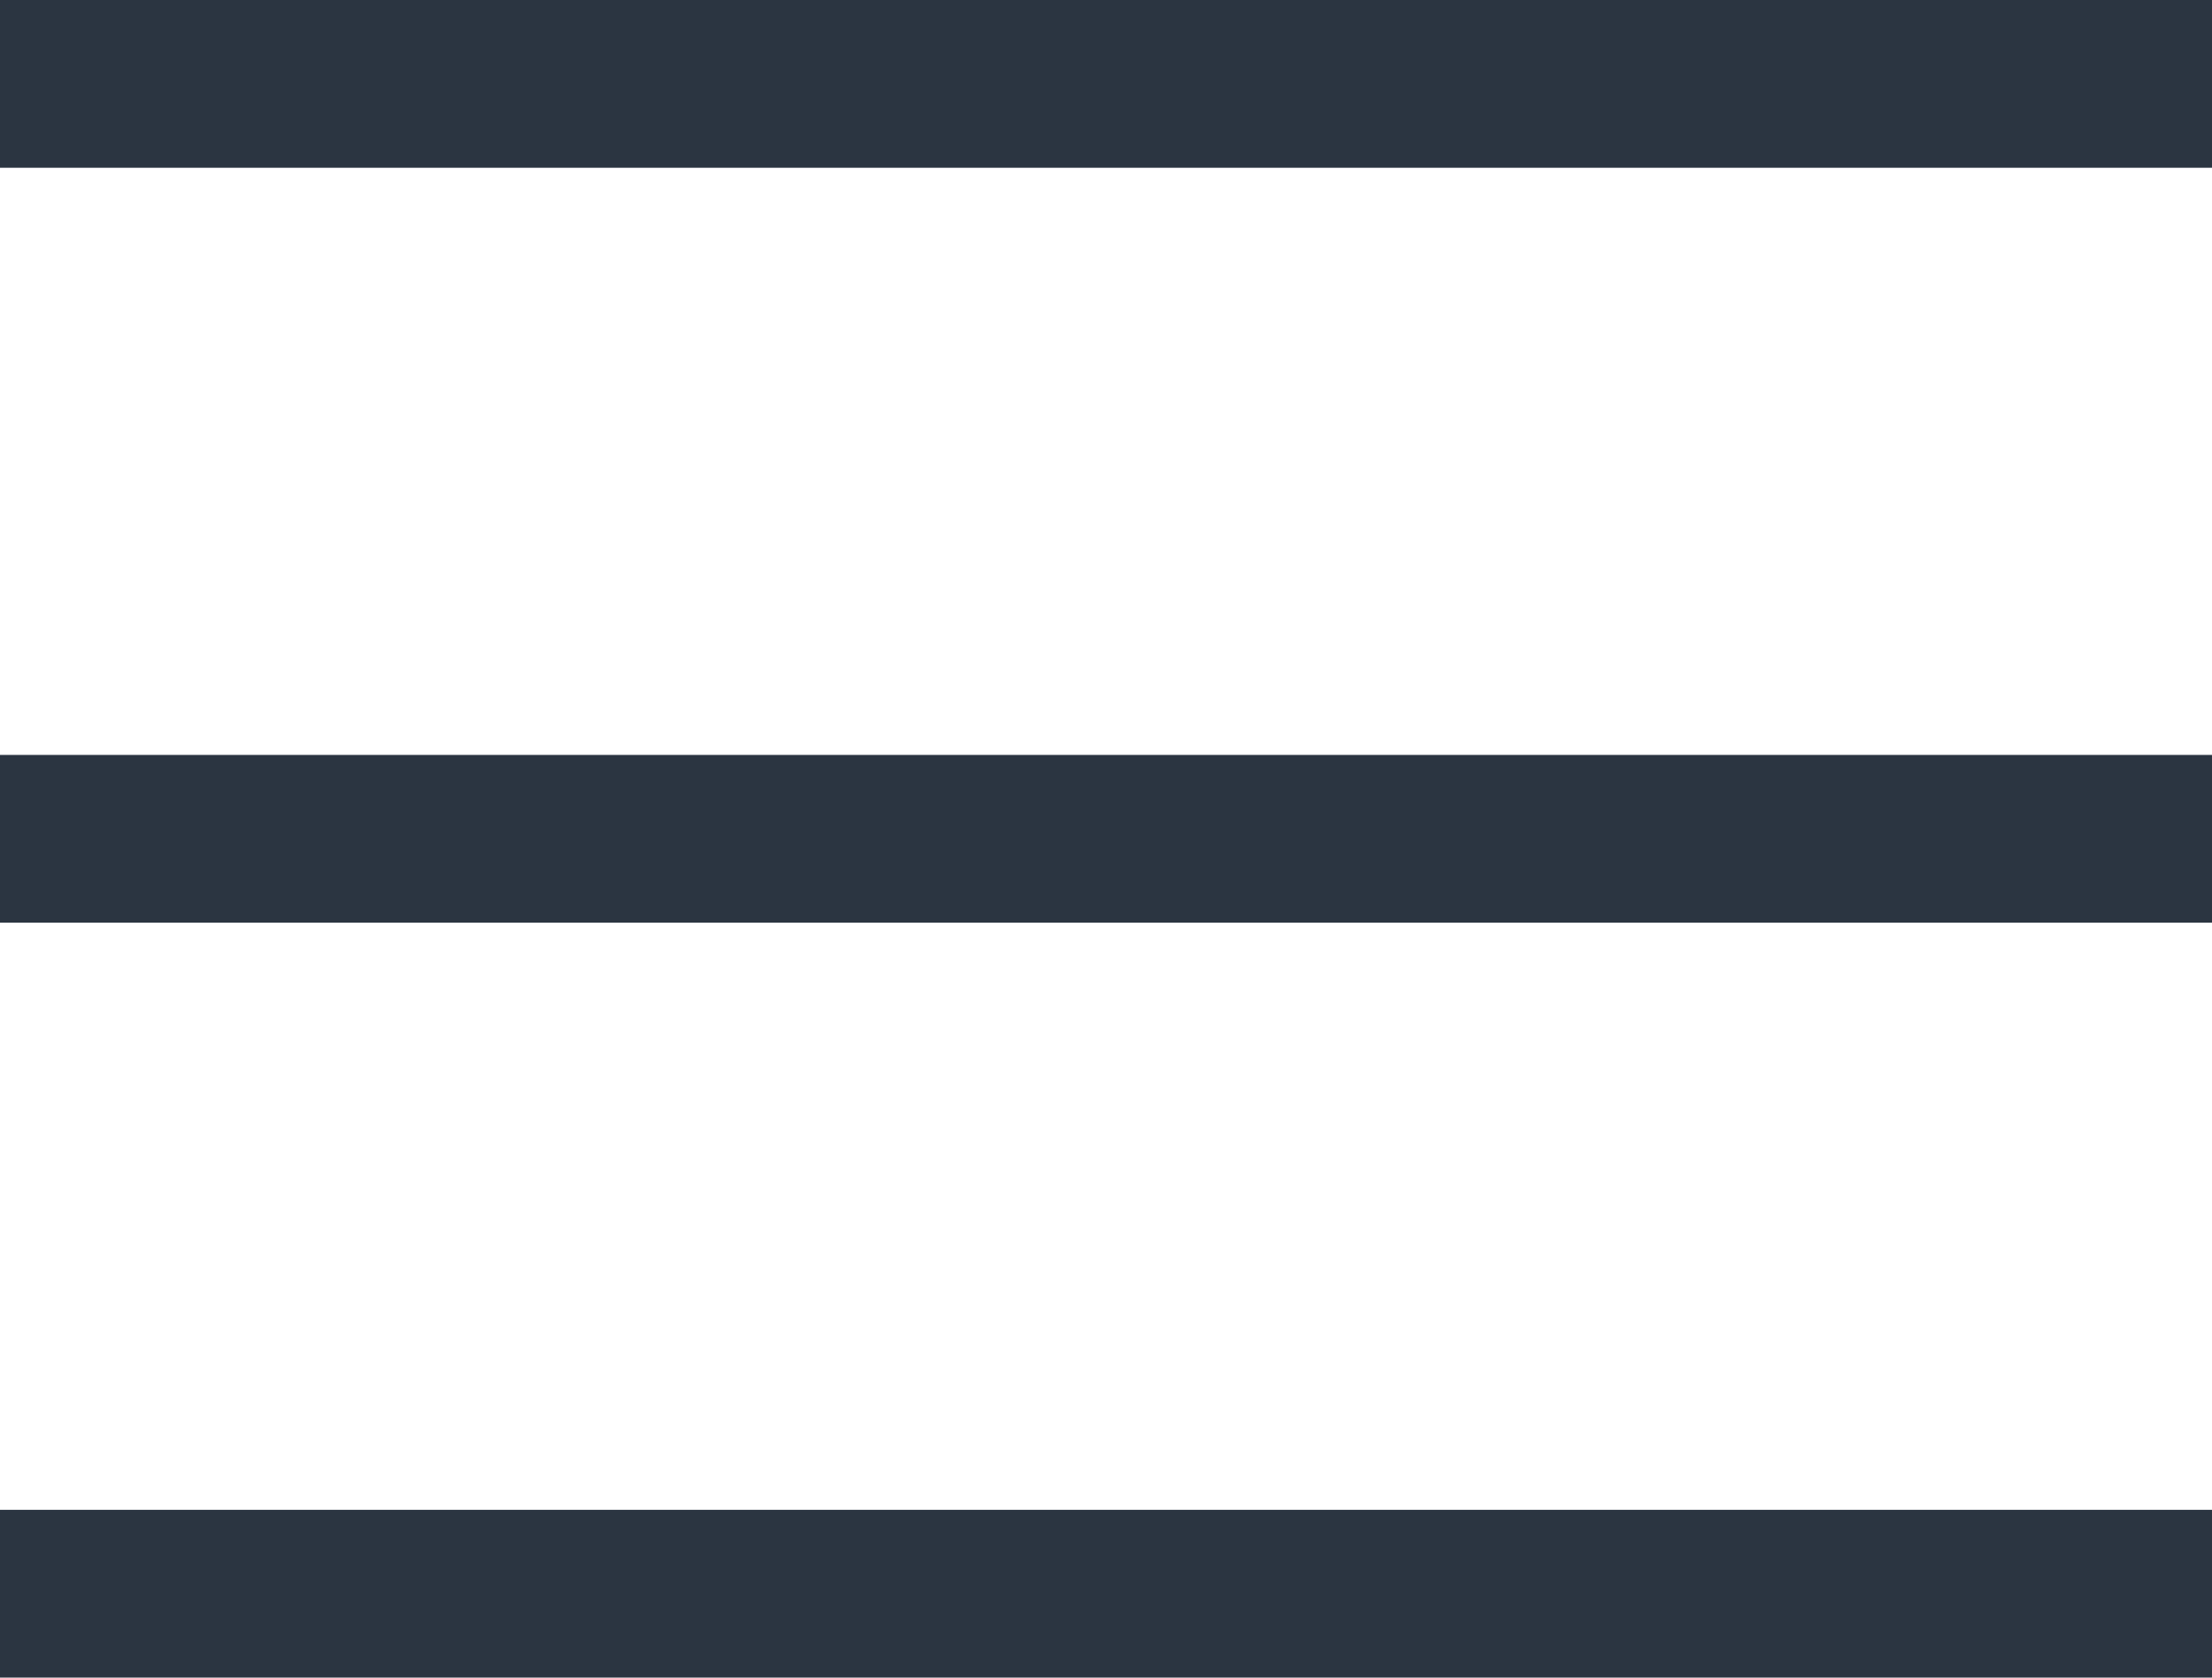 <svg width="29" height="22" viewBox="0 0 29 22" fill="none" xmlns="http://www.w3.org/2000/svg">
<rect width="29" height="22" fill="white"/>
<path d="M29 0H0V2.2H29V0Z" fill="#2B3541"/>
<path d="M29 9.9H0V12.1H29V9.9Z" fill="#2B3541"/>
<path d="M29 19.8H0V22H29V19.8Z" fill="#2B3541"/>
</svg>
